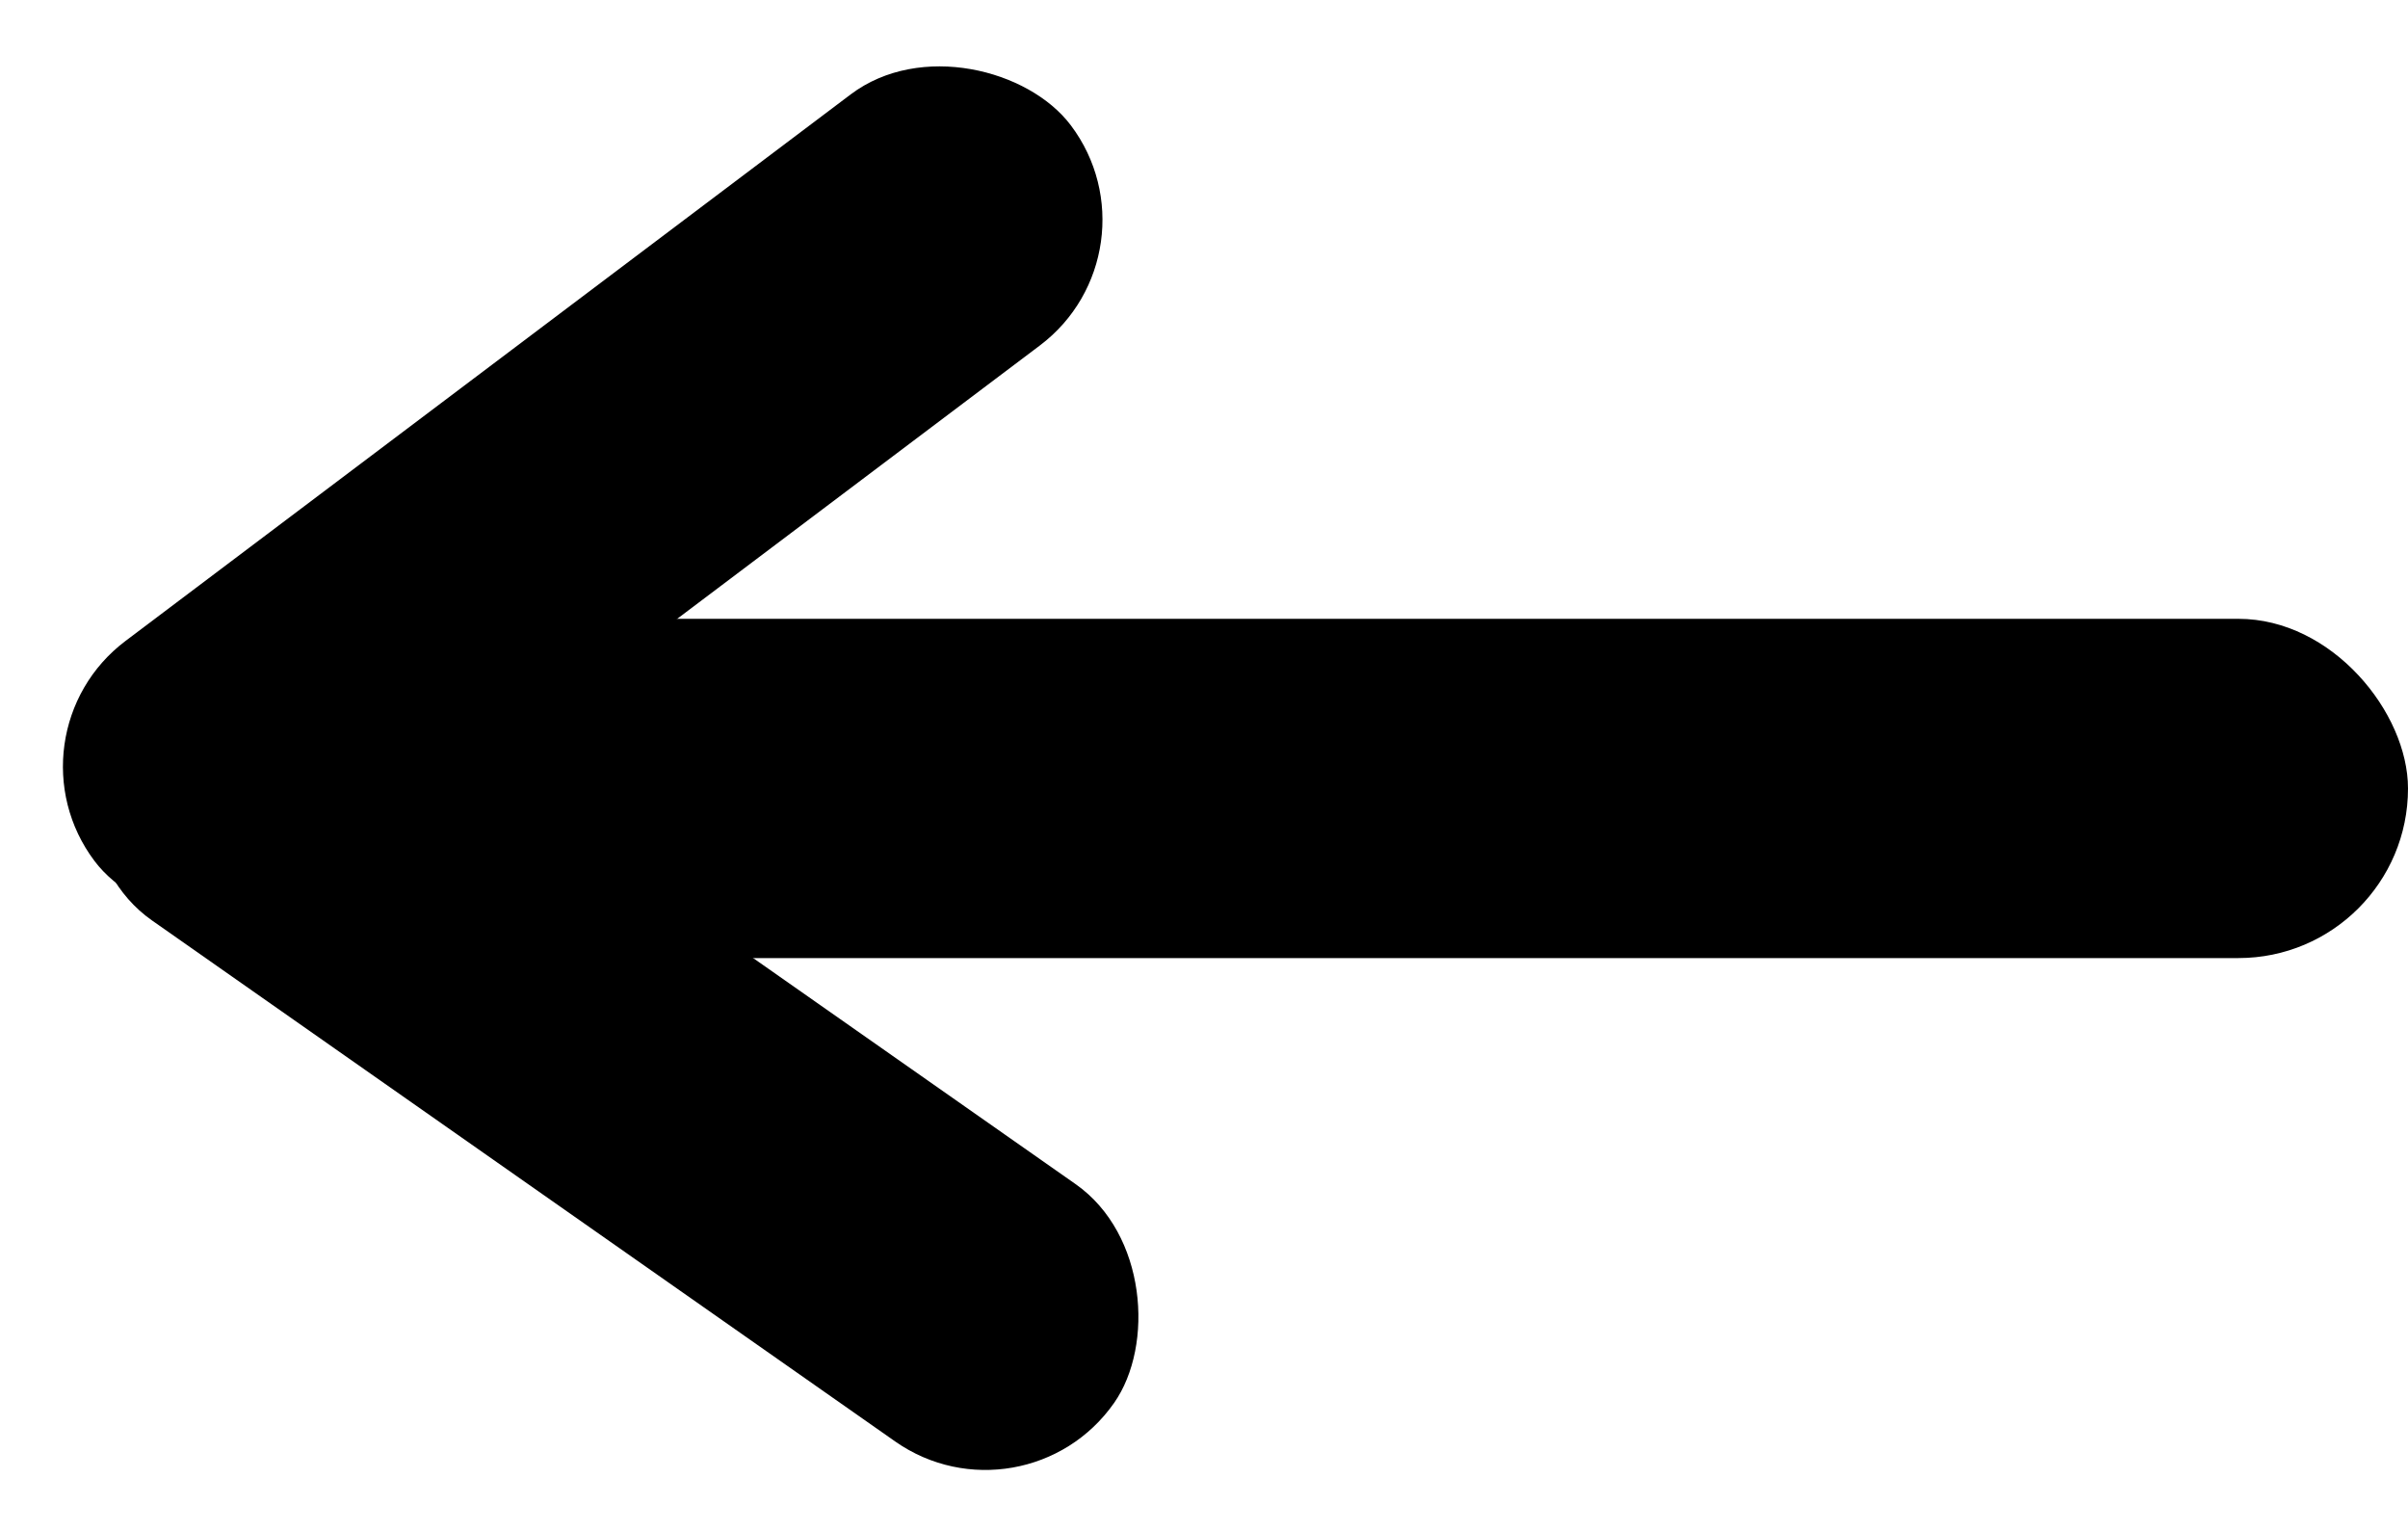 <svg xmlns="http://www.w3.org/2000/svg" width="41.089" height="26.12" viewBox="0 0 41.089 26.12">
  <g id="Group_6" data-name="Group 6" transform="translate(-1007.499 -615.175)">
    <rect id="Rectangle_20" data-name="Rectangle 20" width="39.352" height="5.787" rx="2.894" transform="translate(1009.236 625.731)"/>
    <rect id="Rectangle_21" data-name="Rectangle 21" width="20.849" height="5.361" rx="2.681" transform="matrix(0.819, 0.574, -0.574, 0.819, 1010.972, 624.945)"/>
    <rect id="Rectangle_22" data-name="Rectangle 22" width="20.849" height="5.361" rx="2.681" transform="matrix(0.799, -0.602, 0.602, 0.799, 1007.499, 627.722)"/>
  </g>
</svg>

